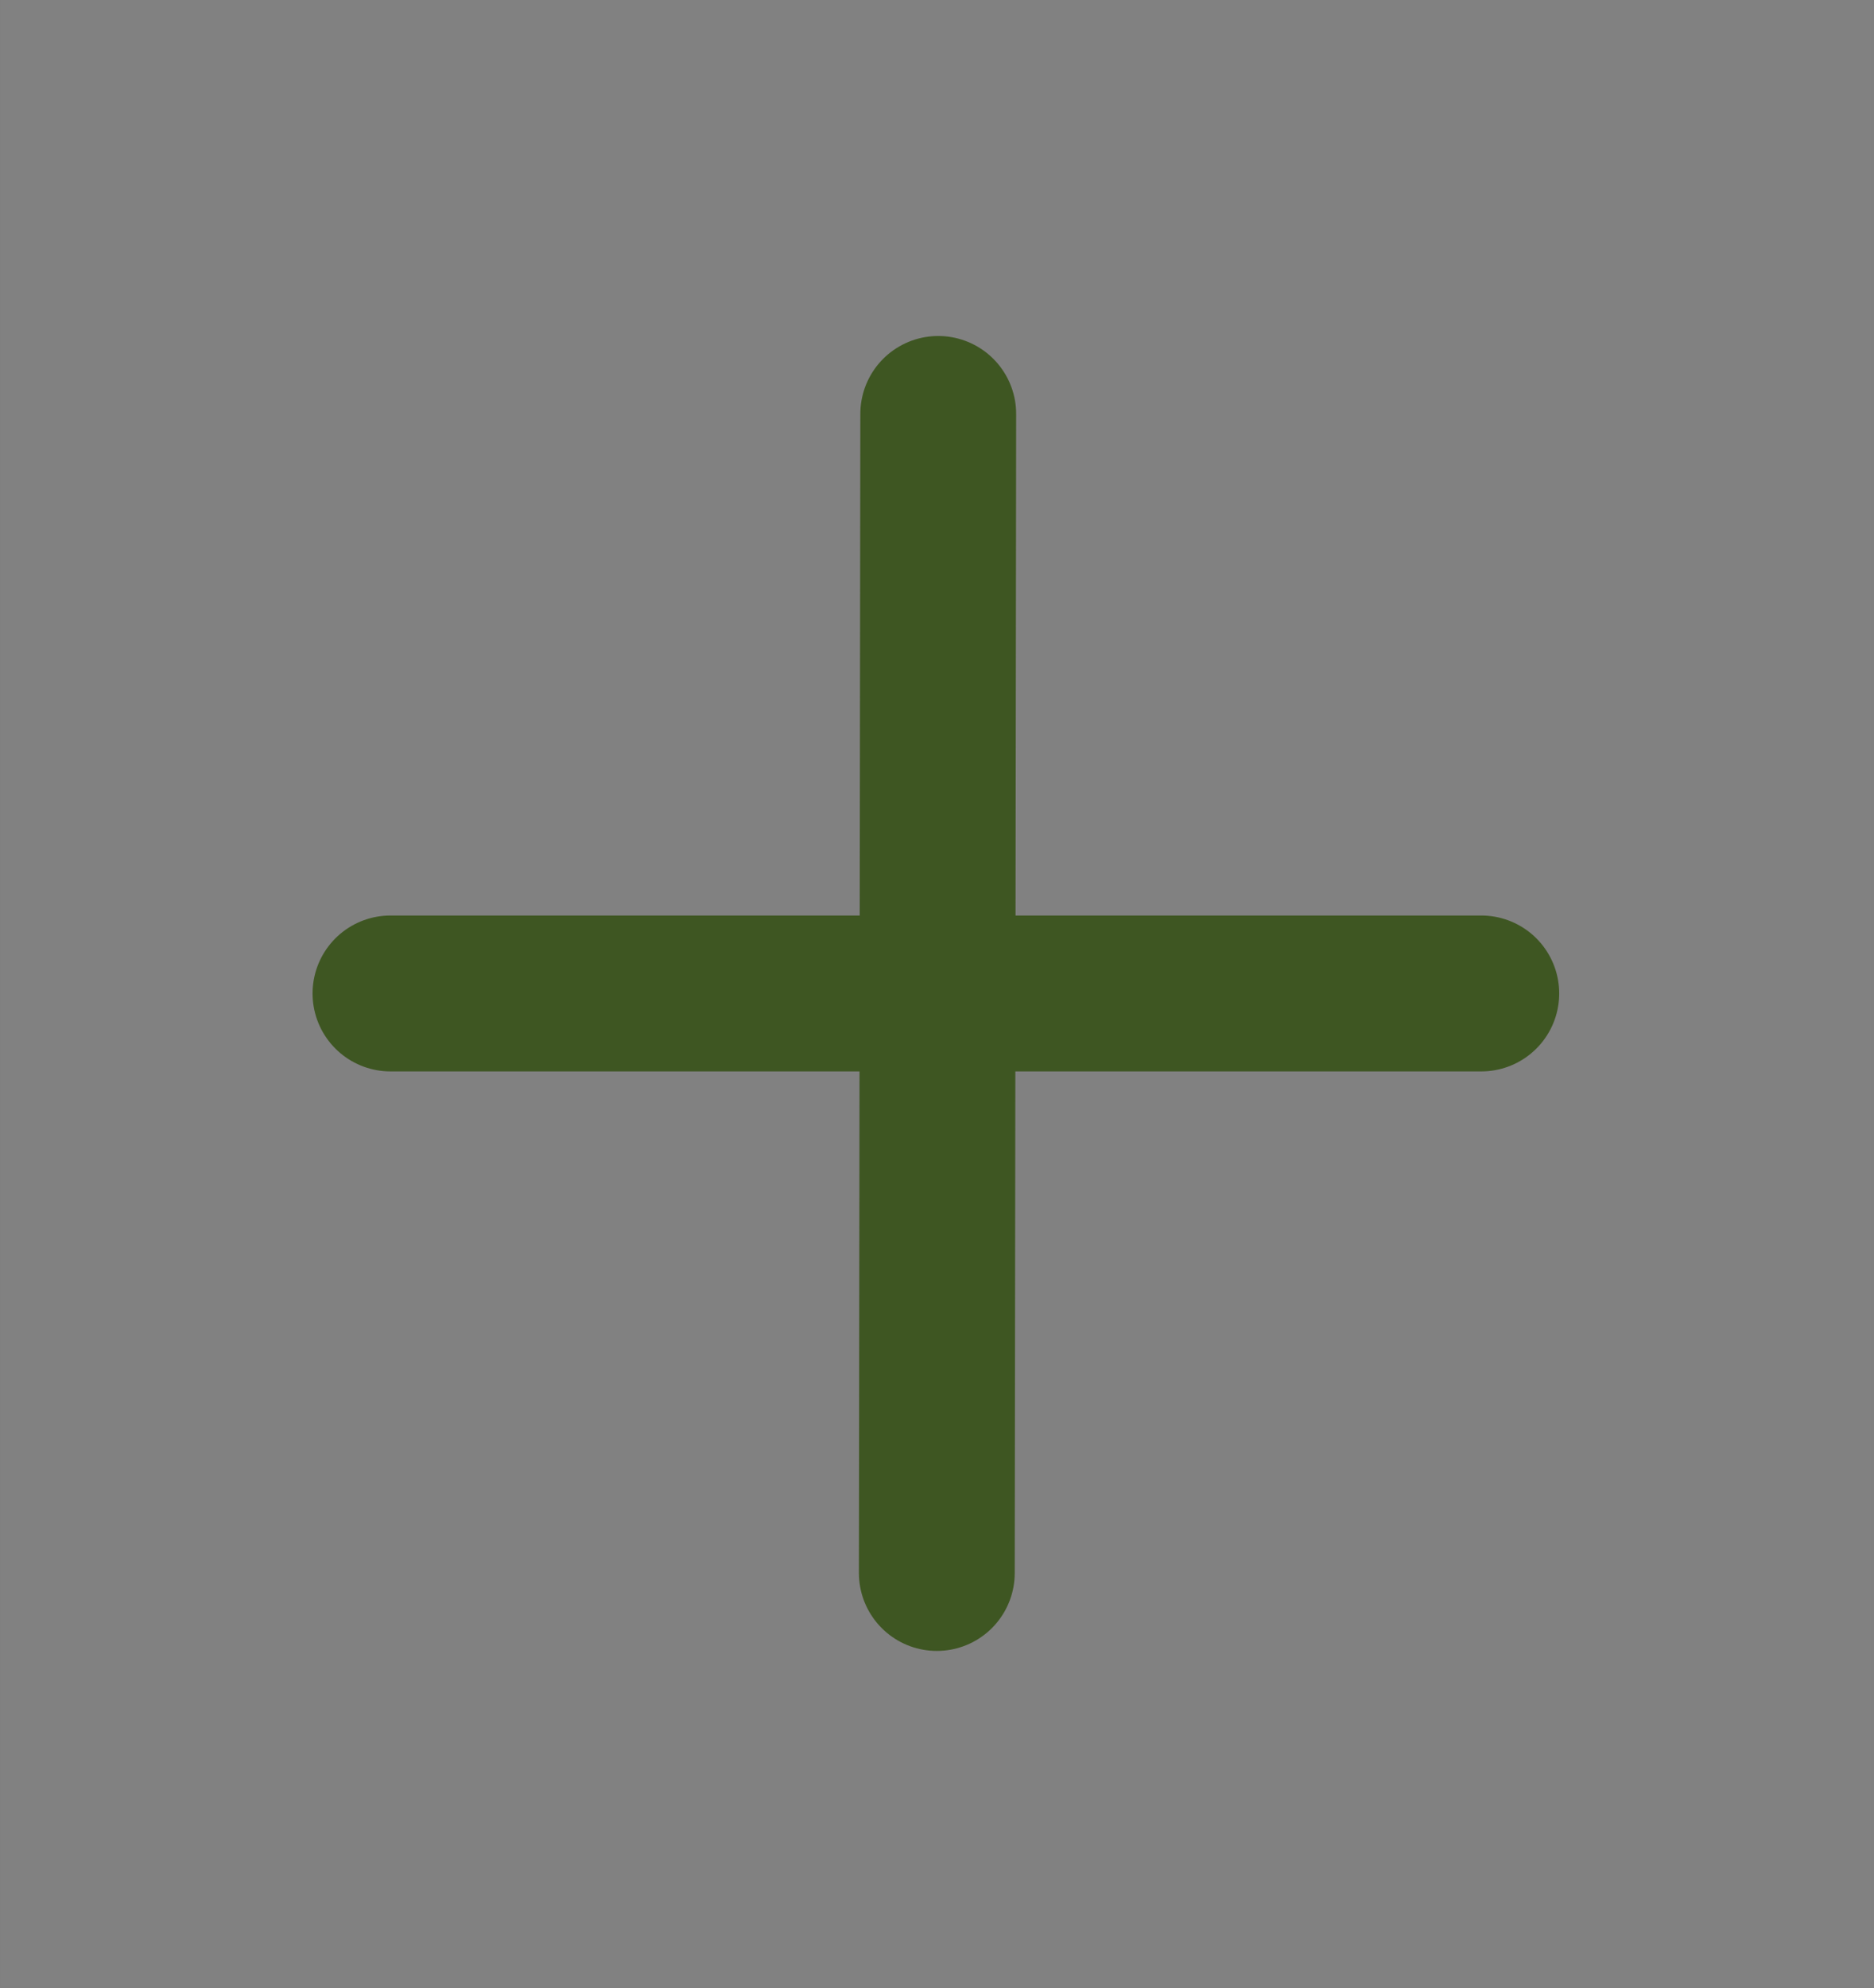 <svg width="182" height="193" viewBox="0 0 182 193" fill="none" xmlns="http://www.w3.org/2000/svg">
<rect x="0" y="0" width="182" height="193" fill="#808080" stroke="none"/>
<path d="M0.087 0H181.695V192.888H0.087V0Z" fill="white" fill-opacity="0.01"/>
<path d="M91.121 40.185L90.982 152.703" stroke="#3E5622" stroke-width="15.134" stroke-linecap="round" stroke-linejoin="round"/>
<path d="M37.922 96.444H143.86" stroke="#3E5622" stroke-width="15.134" stroke-linecap="round" stroke-linejoin="round"/>
</svg>
